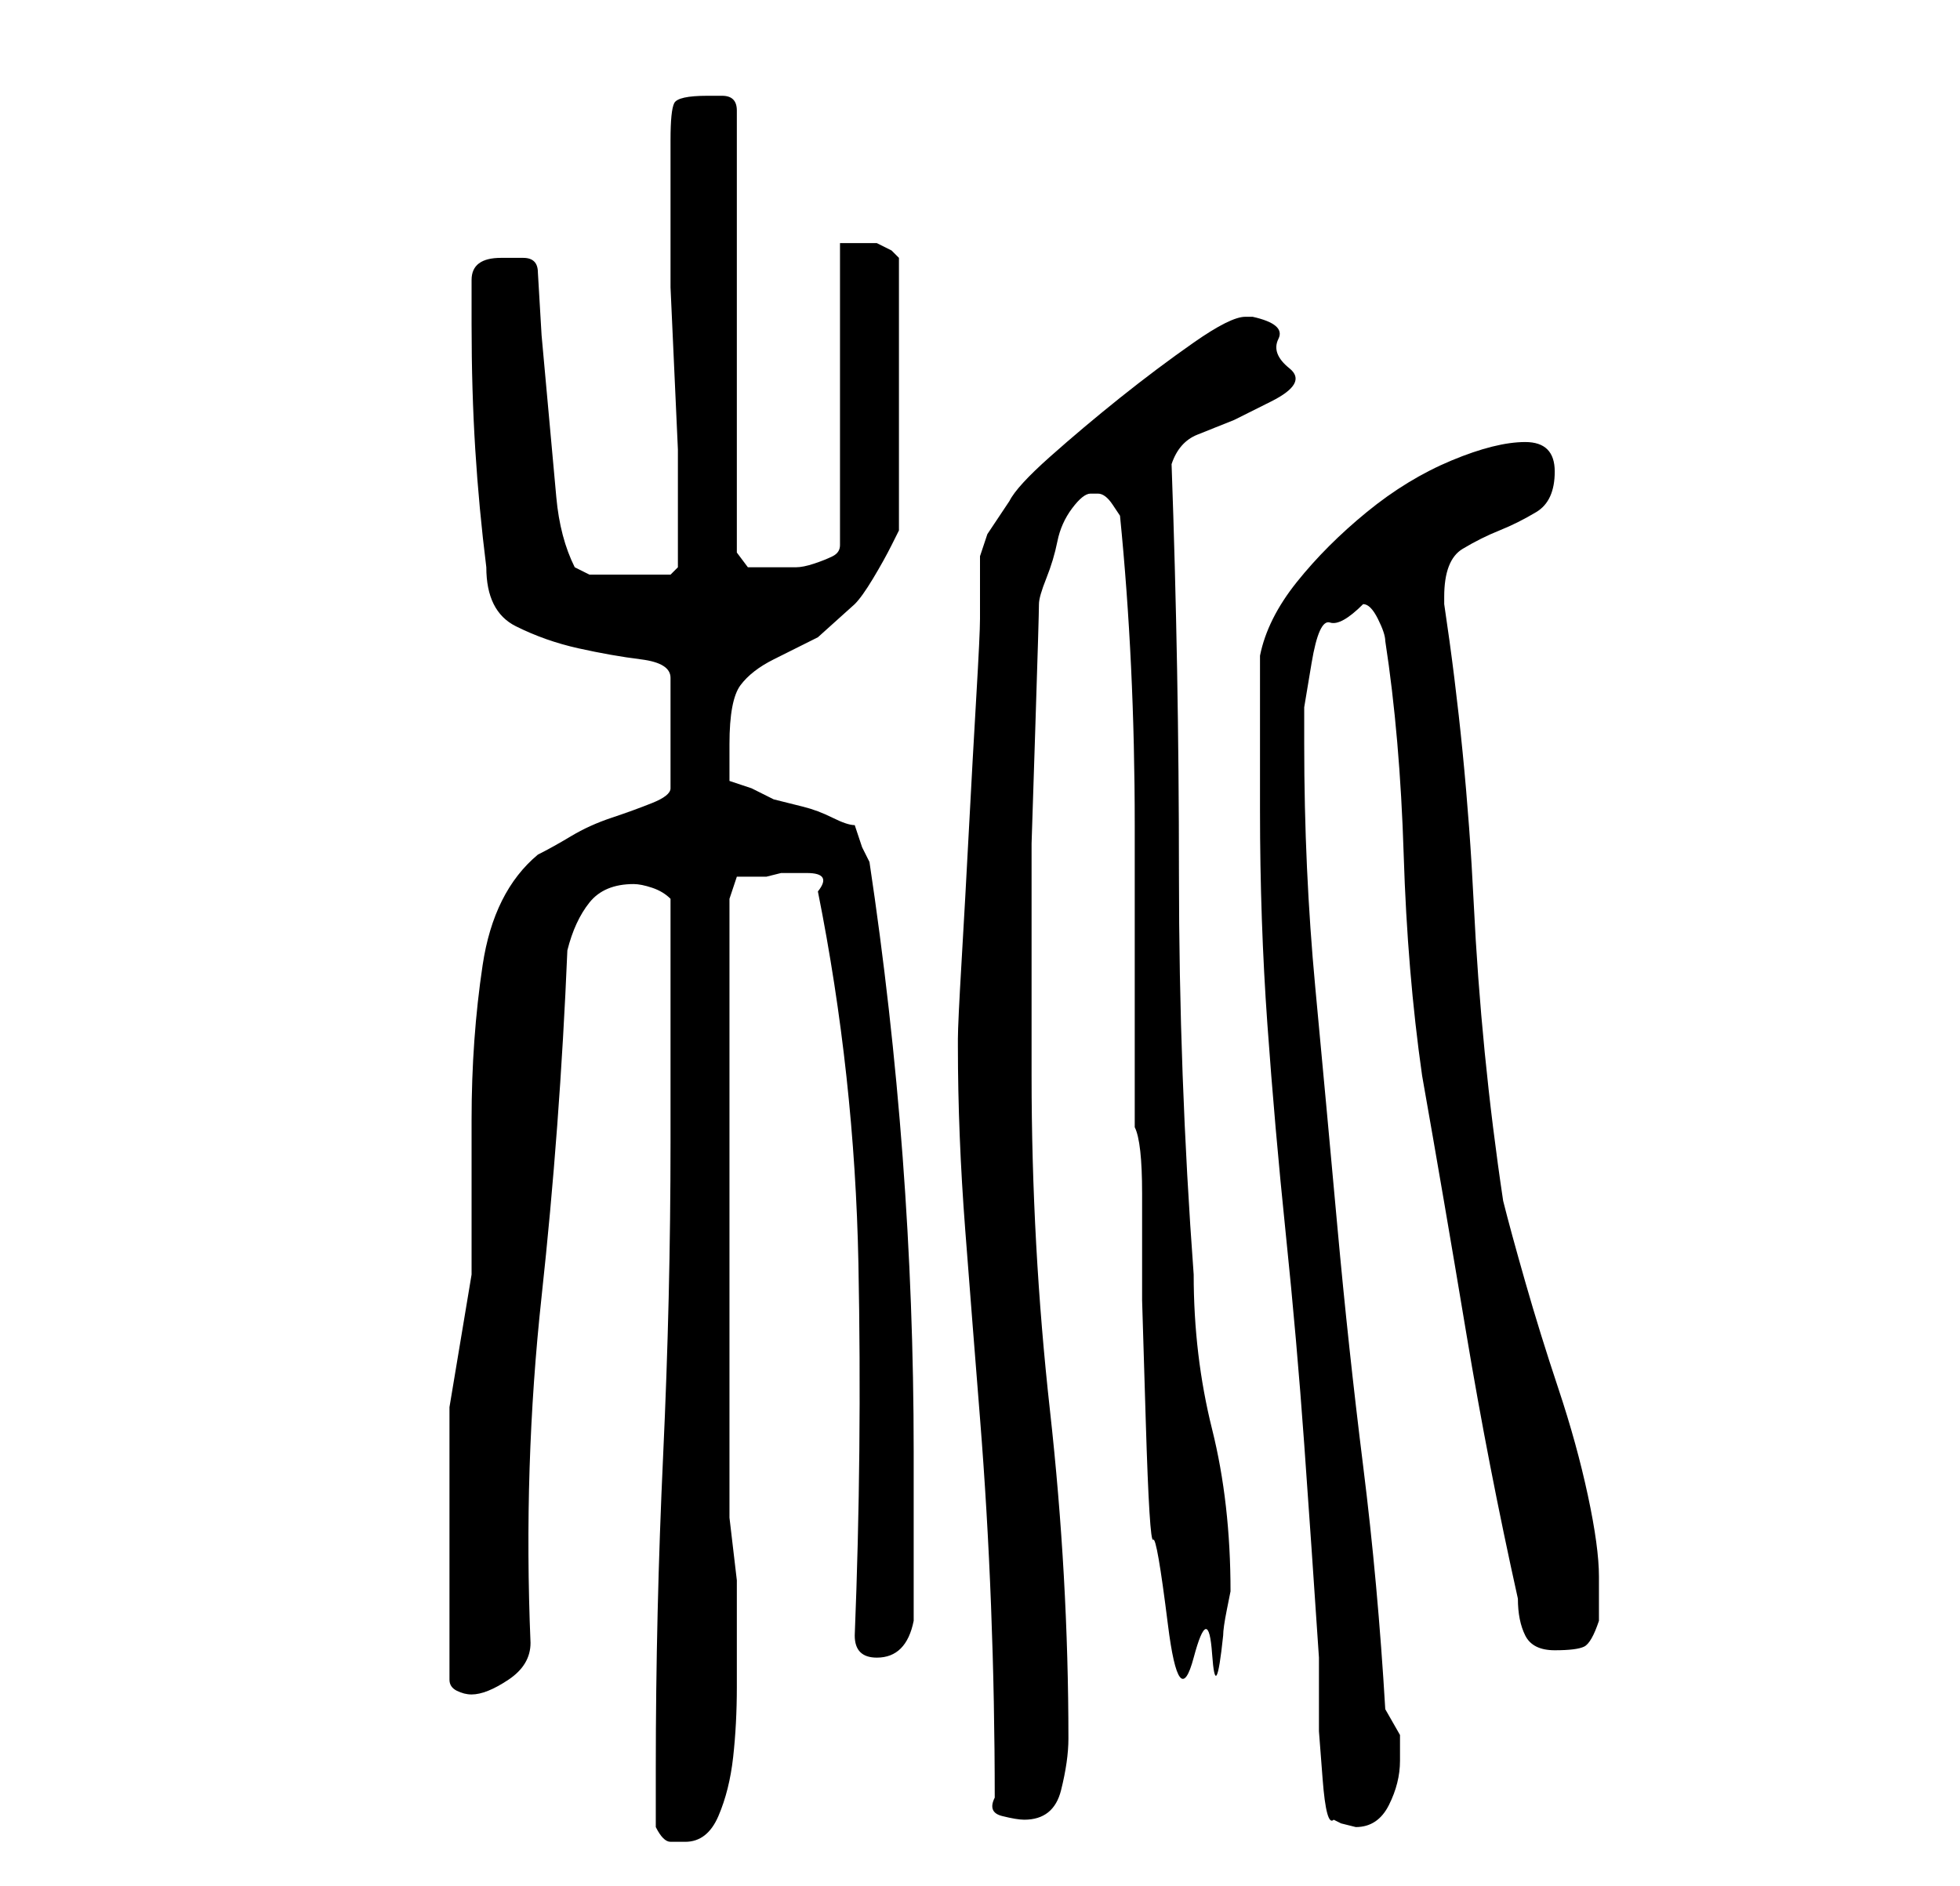 <?xml version="1.0" standalone="no"?>
<!DOCTYPE svg PUBLIC "-//W3C//DTD SVG 1.1//EN" "http://www.w3.org/Graphics/SVG/1.1/DTD/svg11.dtd" >
<svg xmlns="http://www.w3.org/2000/svg" xmlns:xlink="http://www.w3.org/1999/xlink" version="1.1" viewBox="-10 0 266 256">
   <path fill="currentColor"
d="M79 248q1 2 2 2h2q3 0 4.5 -3.5t2 -8t0.5 -9.5v-6v-8.5t-1 -8.5v-84l1 -3h1.5h2.5l2 -0.5t3.5 0t1.5 2.5q5 25 5.5 50.5t-0.5 50.5q0 3 3 3q4 0 5 -5v-23q0 -20 -1.5 -40t-4.5 -40l-1 -2t-1 -3q-1 0 -3 -1t-4 -1.5l-4 -1t-3 -1.5l-3 -1v-3v-2q0 -6 1.5 -8t4.5 -3.5l6 -3
t5 -4.5q1 -1 2.5 -3.5t2.5 -4.5l1 -2v-37l-1 -1t-2 -1h-2.5h-2.5v41q0 1 -1 1.5t-2.5 1t-2.5 0.5h-2h-1.5h-3t-1.5 -2v-60q0 -2 -2 -2h-2q-4 0 -4.5 1t-0.5 5v3v3v5v9t0.5 11t0.5 11v9v5v1v1l-0.5 0.5l-0.5 0.5h-11l-1 -0.5l-1 -0.5q-2 -4 -2.5 -9.5l-1 -11l-1 -11
t-0.5 -8.5q0 -2 -2 -2h-3q-4 0 -4 3v6q0 9 0.5 17t1.5 16q0 6 4 8t8.5 3t8.5 1.5t4 2.5v15q0 1 -2.5 2t-5.5 2t-5.5 2.5t-4.5 2.5q-6 5 -7.5 15t-1.5 21v21t-3 18v37q0 1 1 1.5t2 0.5q2 0 5 -2t3 -5q-1 -24 1.5 -47t3.5 -47q1 -4 3 -6.5t6 -2.5q1 0 2.5 0.5t2.5 1.5v33
q0 21 -1 42.5t-1 42.5v4.5v3.5zM161 110q0 15 1 29t2.5 28.5t2.5 28.5t2 29v4v6t0.5 6.5t1.5 5.5l1 0.5t2 0.5q3 0 4.5 -3t1.5 -6v-3.5t-2 -3.5q-1 -17 -3 -33t-3.5 -32.5t-3 -32.5t-1.5 -33v-5t1 -6t2.5 -5.5t4.5 -2.5q1 0 2 2t1 3q2 13 2.5 29t2.5 30q3 17 6 35t7 36
q0 3 1 5t4 2t4 -0.5t2 -3.5v-3v-3q0 -4 -1.5 -11t-4 -14.5t-4.5 -14.5t-3 -11q-3 -20 -4 -40.5t-4 -40.5v-1q0 -5 2.5 -6.5t5 -2.5t5 -2.5t2.5 -5.5q0 -2 -1 -3t-3 -1q-4 0 -10 2.5t-11.5 7t-9.5 9.5t-5 10v4v6v7v4zM125 244q-1 2 1 2.5t3 0.5q4 0 5 -4t1 -7
q0 -22 -2.5 -44.5t-2.5 -45.5v-16v-15.5t0.5 -15.5t0.5 -17q0 -1 1 -3.5t1.5 -5t2 -4.5t2.5 -2h1q1 0 2 1.5l1 1.5q1 10 1.5 20.5t0.5 21.5v21.5v19.5q1 2 1 9v14.5t0.5 16.5t1 16t2 11.5t3.5 4.5t2.5 -0.5t1.5 -2.5q0 -1 0.5 -3.5l0.5 -2.5q0 -12 -2.5 -22t-2.5 -21
q-2 -27 -2 -54.5t-1 -55.5q1 -3 3.5 -4l5 -2t5 -2.5t2.5 -4.5t-1.5 -4t-3.5 -3h-1q-2 0 -7 3.5t-10 7.5t-9.5 8t-5.5 6l-3 4.5t-1 3v3.5v5q0 2 -0.5 10.5t-1 18t-1 18t-0.5 10.5v1q0 12 1 25t2 25.5t1.5 25.5t0.5 26z" />
</svg>
